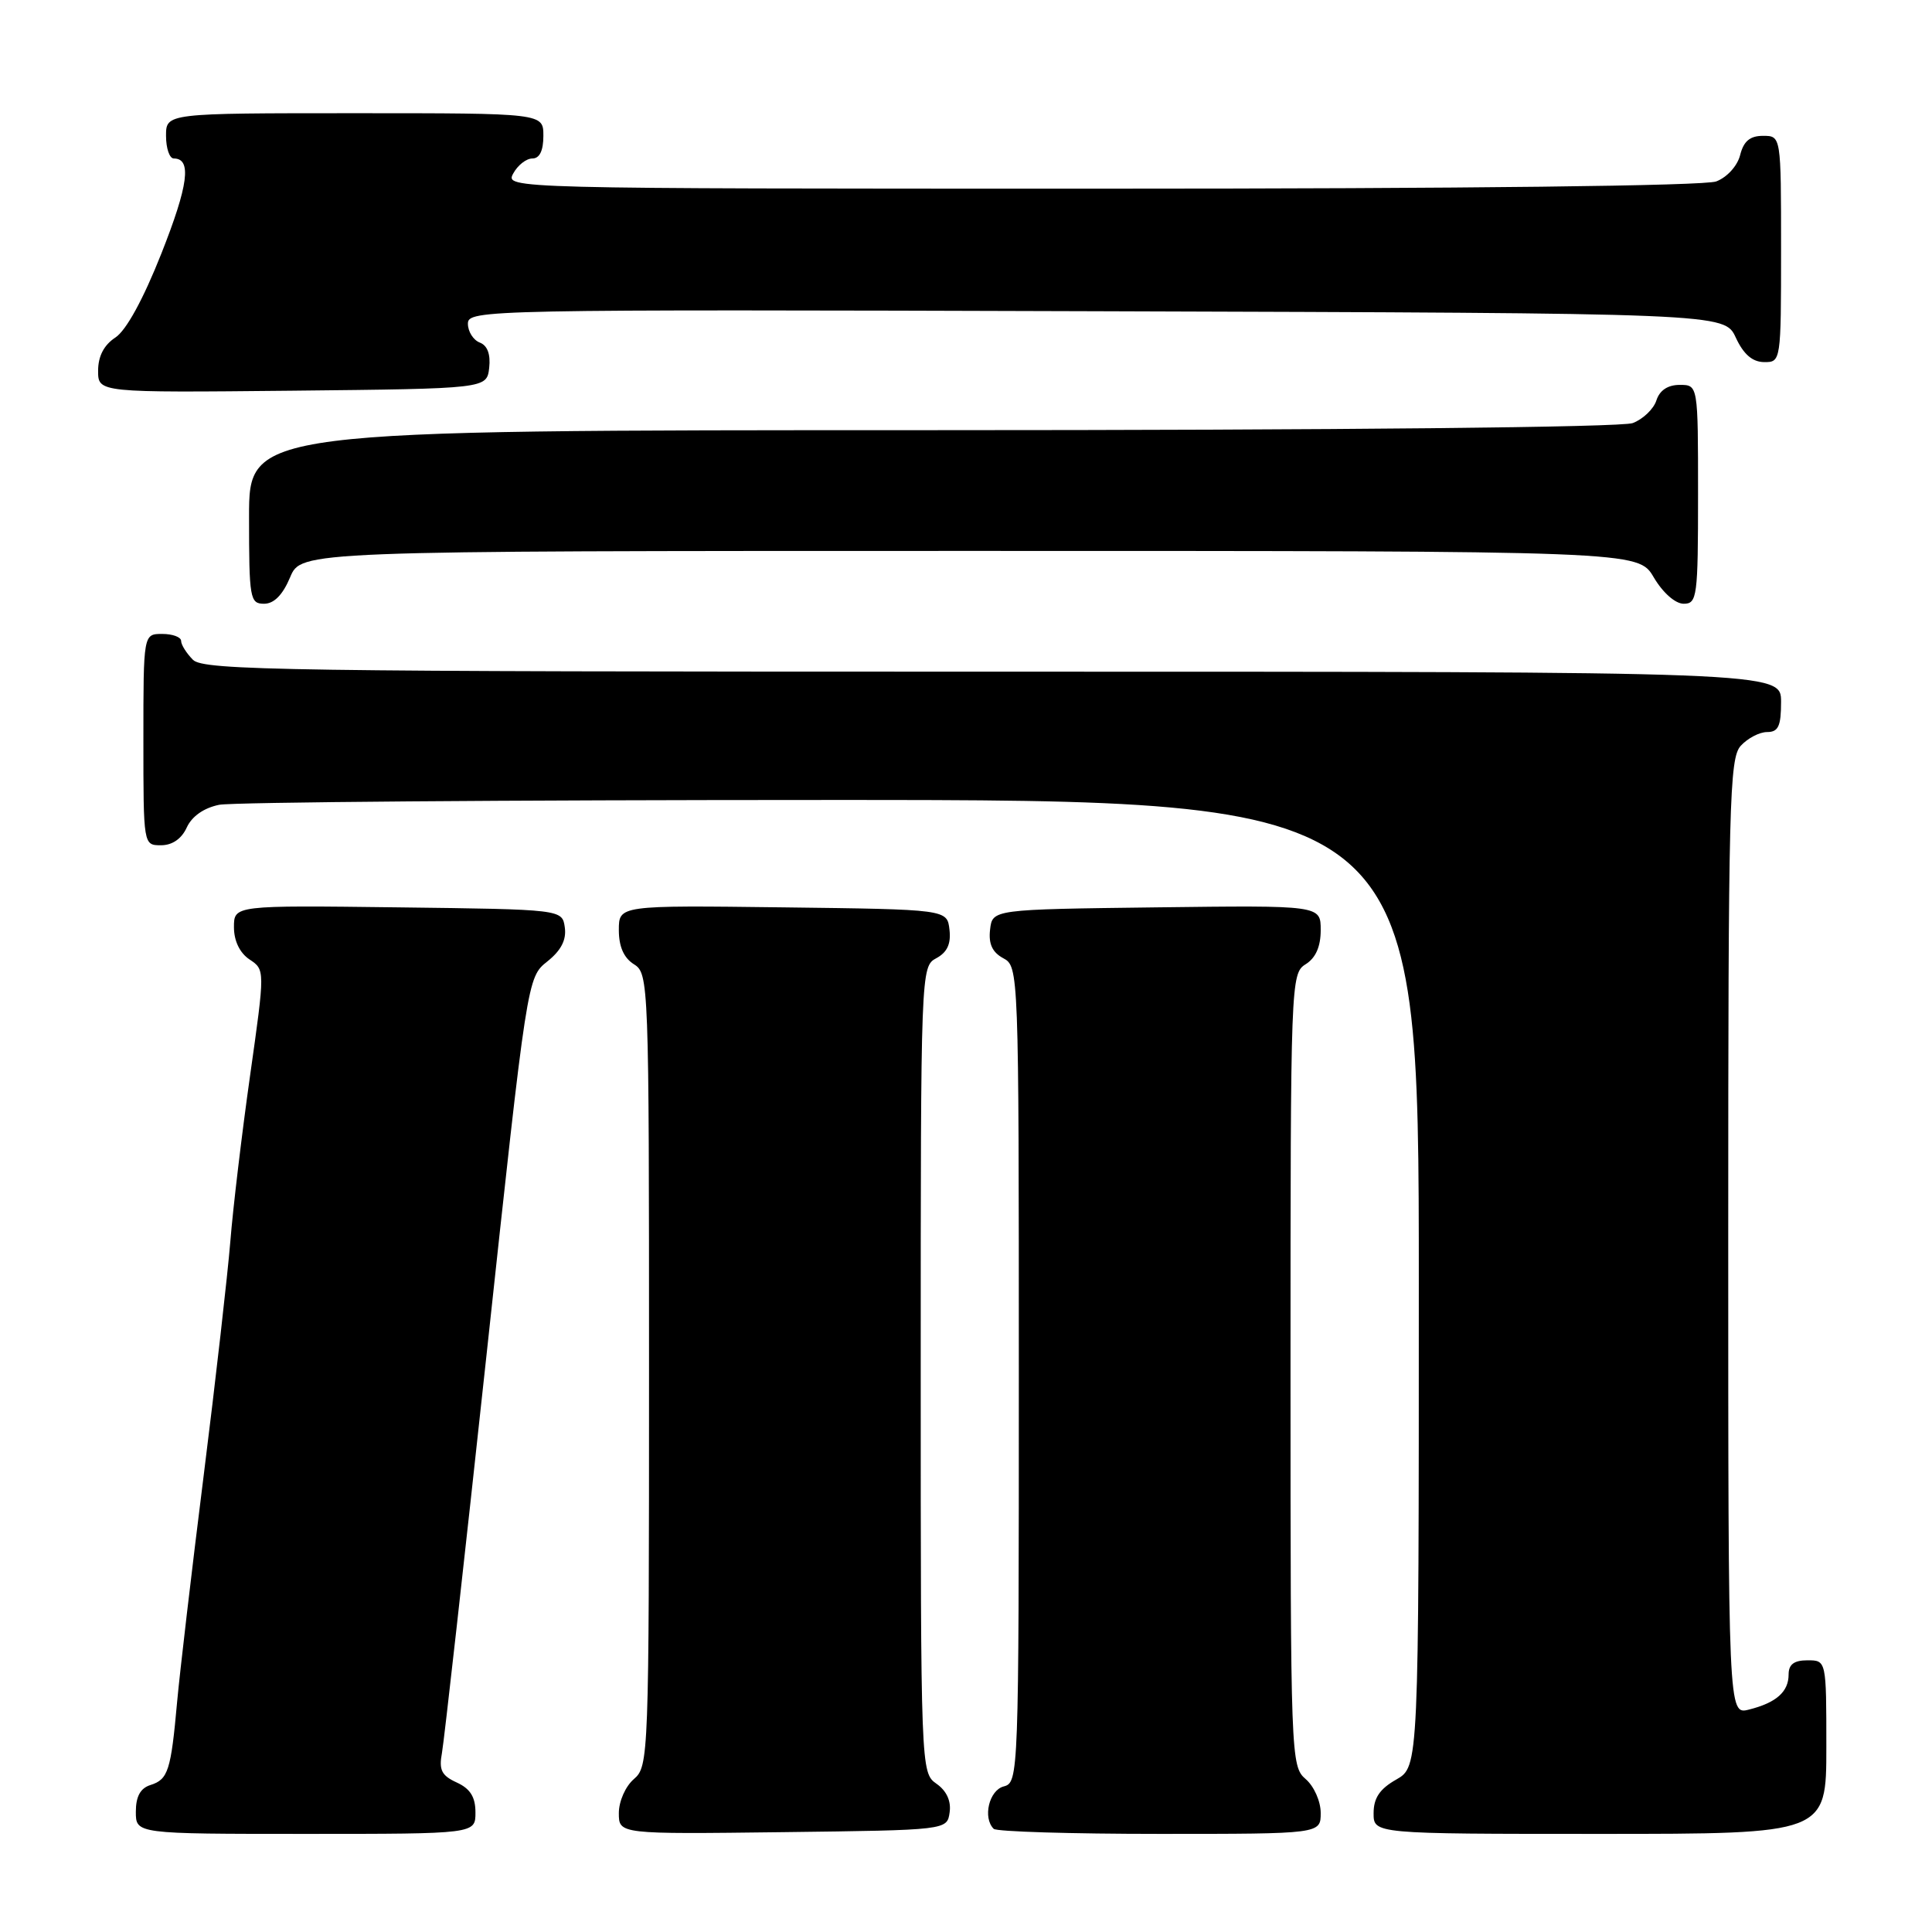 <?xml version="1.0" encoding="UTF-8" standalone="no"?>
<!DOCTYPE svg PUBLIC "-//W3C//DTD SVG 1.1//EN" "http://www.w3.org/Graphics/SVG/1.1/DTD/svg11.dtd" >
<svg xmlns="http://www.w3.org/2000/svg" xmlns:xlink="http://www.w3.org/1999/xlink" version="1.1" viewBox="0 0 256 256">
 <g >
 <path fill="currentColor"
d=" M 63.00 240.16 C 63.00 238.11 62.31 237.01 60.52 236.19 C 58.51 235.27 58.14 234.53 58.56 232.28 C 58.84 230.75 61.50 207.00 64.47 179.51 C 69.86 129.52 69.86 129.52 72.52 127.40 C 74.35 125.94 75.07 124.54 74.84 122.89 C 74.50 120.50 74.50 120.50 52.75 120.23 C 31.00 119.96 31.00 119.96 31.00 122.86 C 31.00 124.67 31.77 126.27 33.06 127.13 C 35.12 128.50 35.12 128.50 33.14 142.50 C 32.05 150.20 30.87 160.10 30.52 164.50 C 30.16 168.90 28.58 182.85 26.99 195.50 C 25.40 208.15 23.82 221.65 23.47 225.50 C 22.65 234.62 22.28 235.78 19.95 236.52 C 18.60 236.94 18.00 238.04 18.00 240.07 C 18.00 243.00 18.00 243.00 40.50 243.00 C 63.00 243.00 63.00 243.00 63.00 240.16 Z  M 125.83 240.15 C 126.05 238.64 125.42 237.28 124.08 236.35 C 122.02 234.90 122.00 234.46 122.00 181.48 C 122.00 128.58 122.02 128.06 124.06 126.97 C 125.51 126.19 126.03 125.07 125.81 123.18 C 125.50 120.50 125.50 120.50 103.75 120.23 C 82.00 119.96 82.00 119.96 82.00 123.24 C 82.00 125.44 82.66 126.93 84.00 127.77 C 85.96 128.99 86.00 130.10 86.00 181.52 C 86.00 232.78 85.95 234.06 84.00 235.73 C 82.88 236.69 82.00 238.68 82.00 240.24 C 82.00 243.04 82.00 243.04 103.75 242.77 C 125.50 242.50 125.50 242.50 125.83 240.15 Z  M 175.00 240.22 C 175.00 238.68 174.11 236.68 173.00 235.73 C 171.05 234.06 171.00 232.78 171.00 181.52 C 171.00 130.10 171.04 128.99 173.00 127.77 C 174.34 126.93 175.00 125.44 175.00 123.24 C 175.00 119.96 175.00 119.96 153.25 120.23 C 131.50 120.50 131.50 120.50 131.19 123.18 C 130.97 125.07 131.49 126.19 132.94 126.97 C 134.98 128.06 135.00 128.57 135.00 182.13 C 135.00 235.35 134.97 236.20 133.00 236.71 C 131.06 237.22 130.19 240.86 131.67 242.33 C 132.03 242.70 141.93 243.00 153.67 243.00 C 175.00 243.00 175.00 243.00 175.00 240.22 Z  M 242.00 231.50 C 242.00 220.00 242.00 220.00 239.50 220.00 C 237.72 220.00 237.00 220.54 237.00 221.88 C 237.00 224.17 235.37 225.62 231.74 226.53 C 229.00 227.22 229.00 227.22 229.00 163.94 C 229.00 106.46 229.15 100.49 230.65 98.83 C 231.57 97.82 233.14 97.00 234.15 97.00 C 235.64 97.00 236.00 96.22 236.00 93.00 C 236.00 89.00 236.00 89.00 131.57 89.00 C 37.97 89.00 26.98 88.84 25.57 87.43 C 24.71 86.56 24.00 85.44 24.00 84.93 C 24.00 84.42 22.88 84.00 21.50 84.00 C 19.00 84.00 19.00 84.00 19.00 98.00 C 19.00 112.00 19.00 112.00 21.34 112.00 C 22.83 112.00 24.07 111.14 24.75 109.64 C 25.43 108.16 27.02 107.05 29.04 106.64 C 30.80 106.29 67.29 106.00 110.13 106.00 C 188.00 106.00 188.00 106.00 188.00 170.05 C 188.00 234.09 188.00 234.09 185.01 235.80 C 182.82 237.04 182.01 238.25 182.01 240.25 C 182.00 243.00 182.00 243.00 212.00 243.00 C 242.00 243.00 242.00 243.00 242.00 231.50 Z  M 38.44 76.50 C 39.90 73.00 39.90 73.00 128.48 73.00 C 217.07 73.00 217.07 73.00 219.13 76.50 C 220.34 78.55 221.99 80.00 223.10 80.00 C 224.88 80.00 225.00 79.08 225.00 65.50 C 225.00 51.00 225.00 51.00 222.57 51.00 C 220.99 51.00 219.91 51.72 219.48 53.06 C 219.12 54.19 217.71 55.54 216.35 56.06 C 214.86 56.62 177.64 57.00 123.43 57.00 C 33.00 57.00 33.00 57.00 33.00 68.50 C 33.00 79.31 33.12 80.00 34.99 80.00 C 36.31 80.00 37.46 78.83 38.44 76.50 Z  M 64.82 48.74 C 65.02 46.95 64.59 45.78 63.57 45.39 C 62.71 45.06 62.00 43.93 62.00 42.89 C 62.00 41.04 64.06 40.99 145.25 41.24 C 228.50 41.50 228.50 41.50 230.00 44.73 C 231.03 46.95 232.20 47.96 233.75 47.98 C 235.98 48.00 236.00 47.90 236.00 33.00 C 236.00 18.00 236.00 18.00 233.61 18.00 C 231.88 18.00 231.04 18.71 230.58 20.54 C 230.22 21.98 228.85 23.49 227.41 24.04 C 225.86 24.63 194.20 25.00 145.90 25.00 C 67.24 25.00 66.93 24.99 68.00 23.00 C 68.59 21.90 69.73 21.00 70.54 21.00 C 71.50 21.00 72.00 19.97 72.00 18.00 C 72.00 15.00 72.00 15.00 47.00 15.00 C 22.00 15.00 22.00 15.00 22.00 18.00 C 22.00 19.65 22.46 21.00 23.03 21.00 C 25.43 21.00 24.97 24.53 21.38 33.60 C 18.98 39.66 16.72 43.79 15.28 44.73 C 13.77 45.72 13.00 47.21 13.00 49.13 C 13.00 52.03 13.00 52.03 38.75 51.77 C 64.50 51.50 64.50 51.50 64.82 48.74 Z "/>
</g>
</svg>
